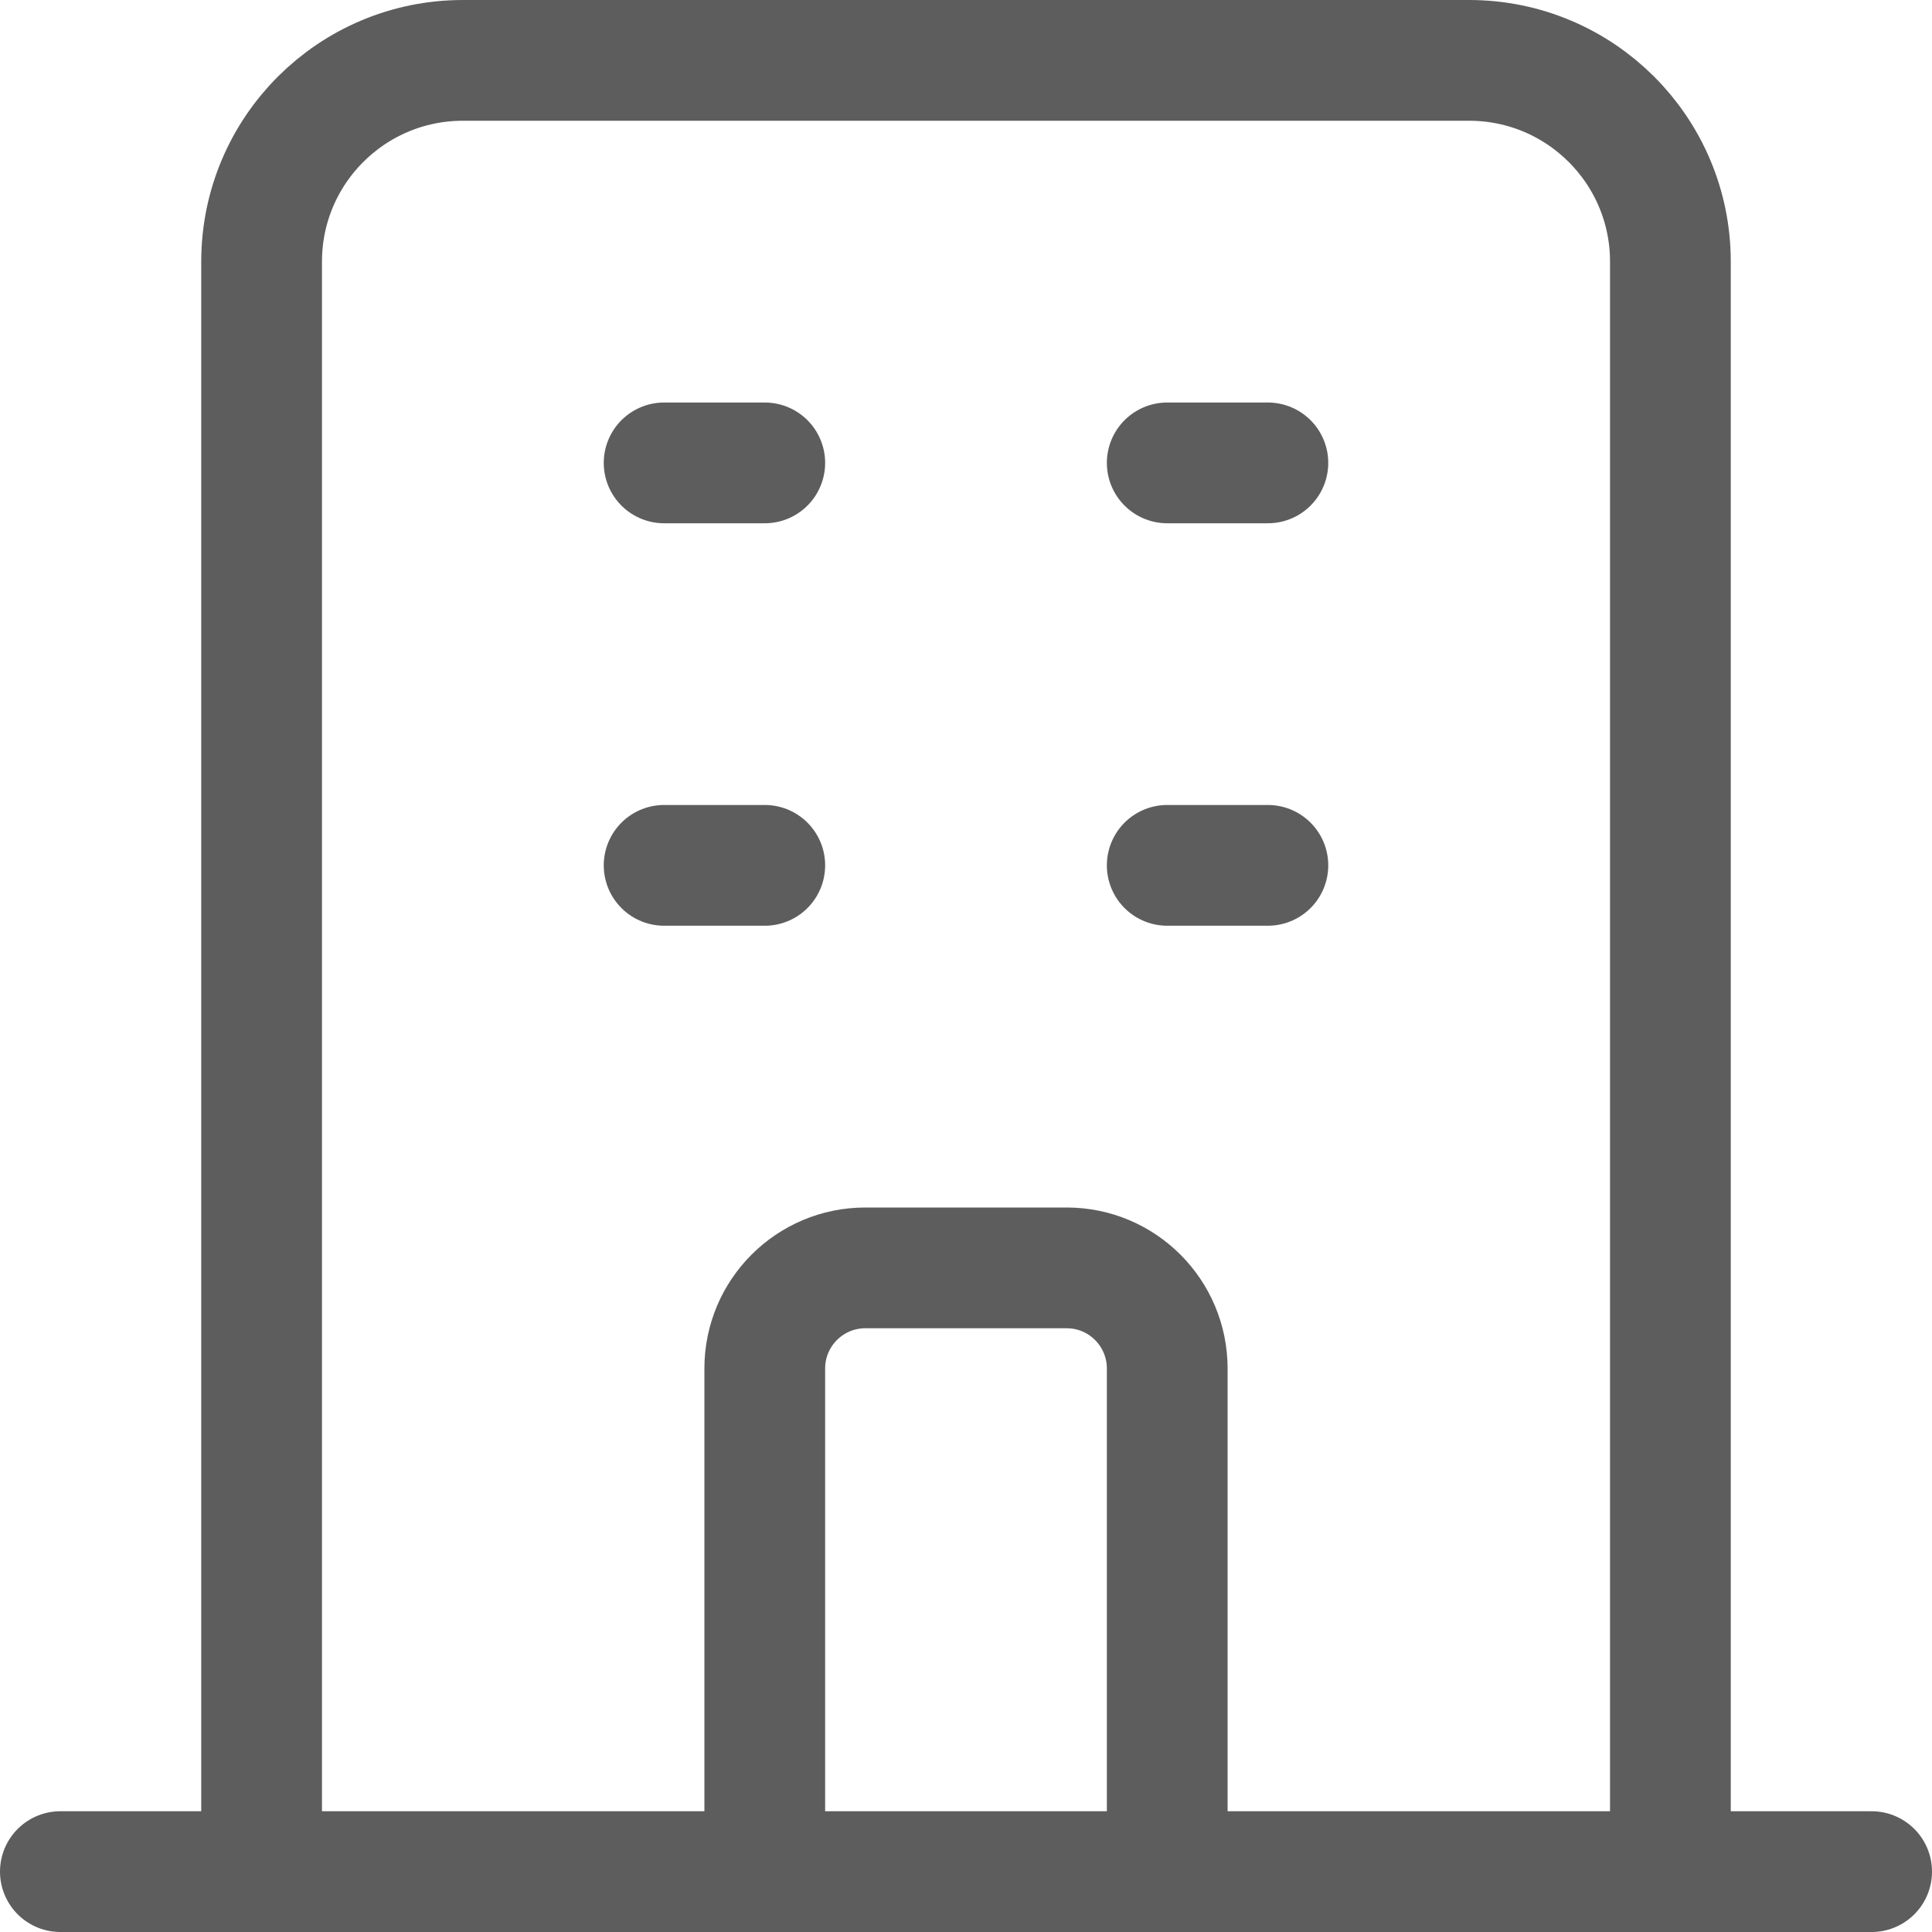 <svg width="32" height="32" viewBox="0 0 32 32" fill="none" xmlns="http://www.w3.org/2000/svg">
<path d="M27.667 31V4.333C27.667 2.492 26.174 1 24.333 1H7.667C5.826 1 4.333 2.492 4.333 4.333V31M27.667 31L31 31M27.667 31H19.333M4.333 31L1 31M4.333 31H12.667M11 7.667H12.667M11 14.333H12.667M19.333 7.667H21M19.333 14.333H21M12.667 31V22.667C12.667 21.746 13.413 21 14.333 21H17.667C18.587 21 19.333 21.746 19.333 22.667V31M12.667 31H19.333" stroke="#5D5D5D" stroke-width="2" stroke-linecap="round" stroke-linejoin="round"/>
</svg>
